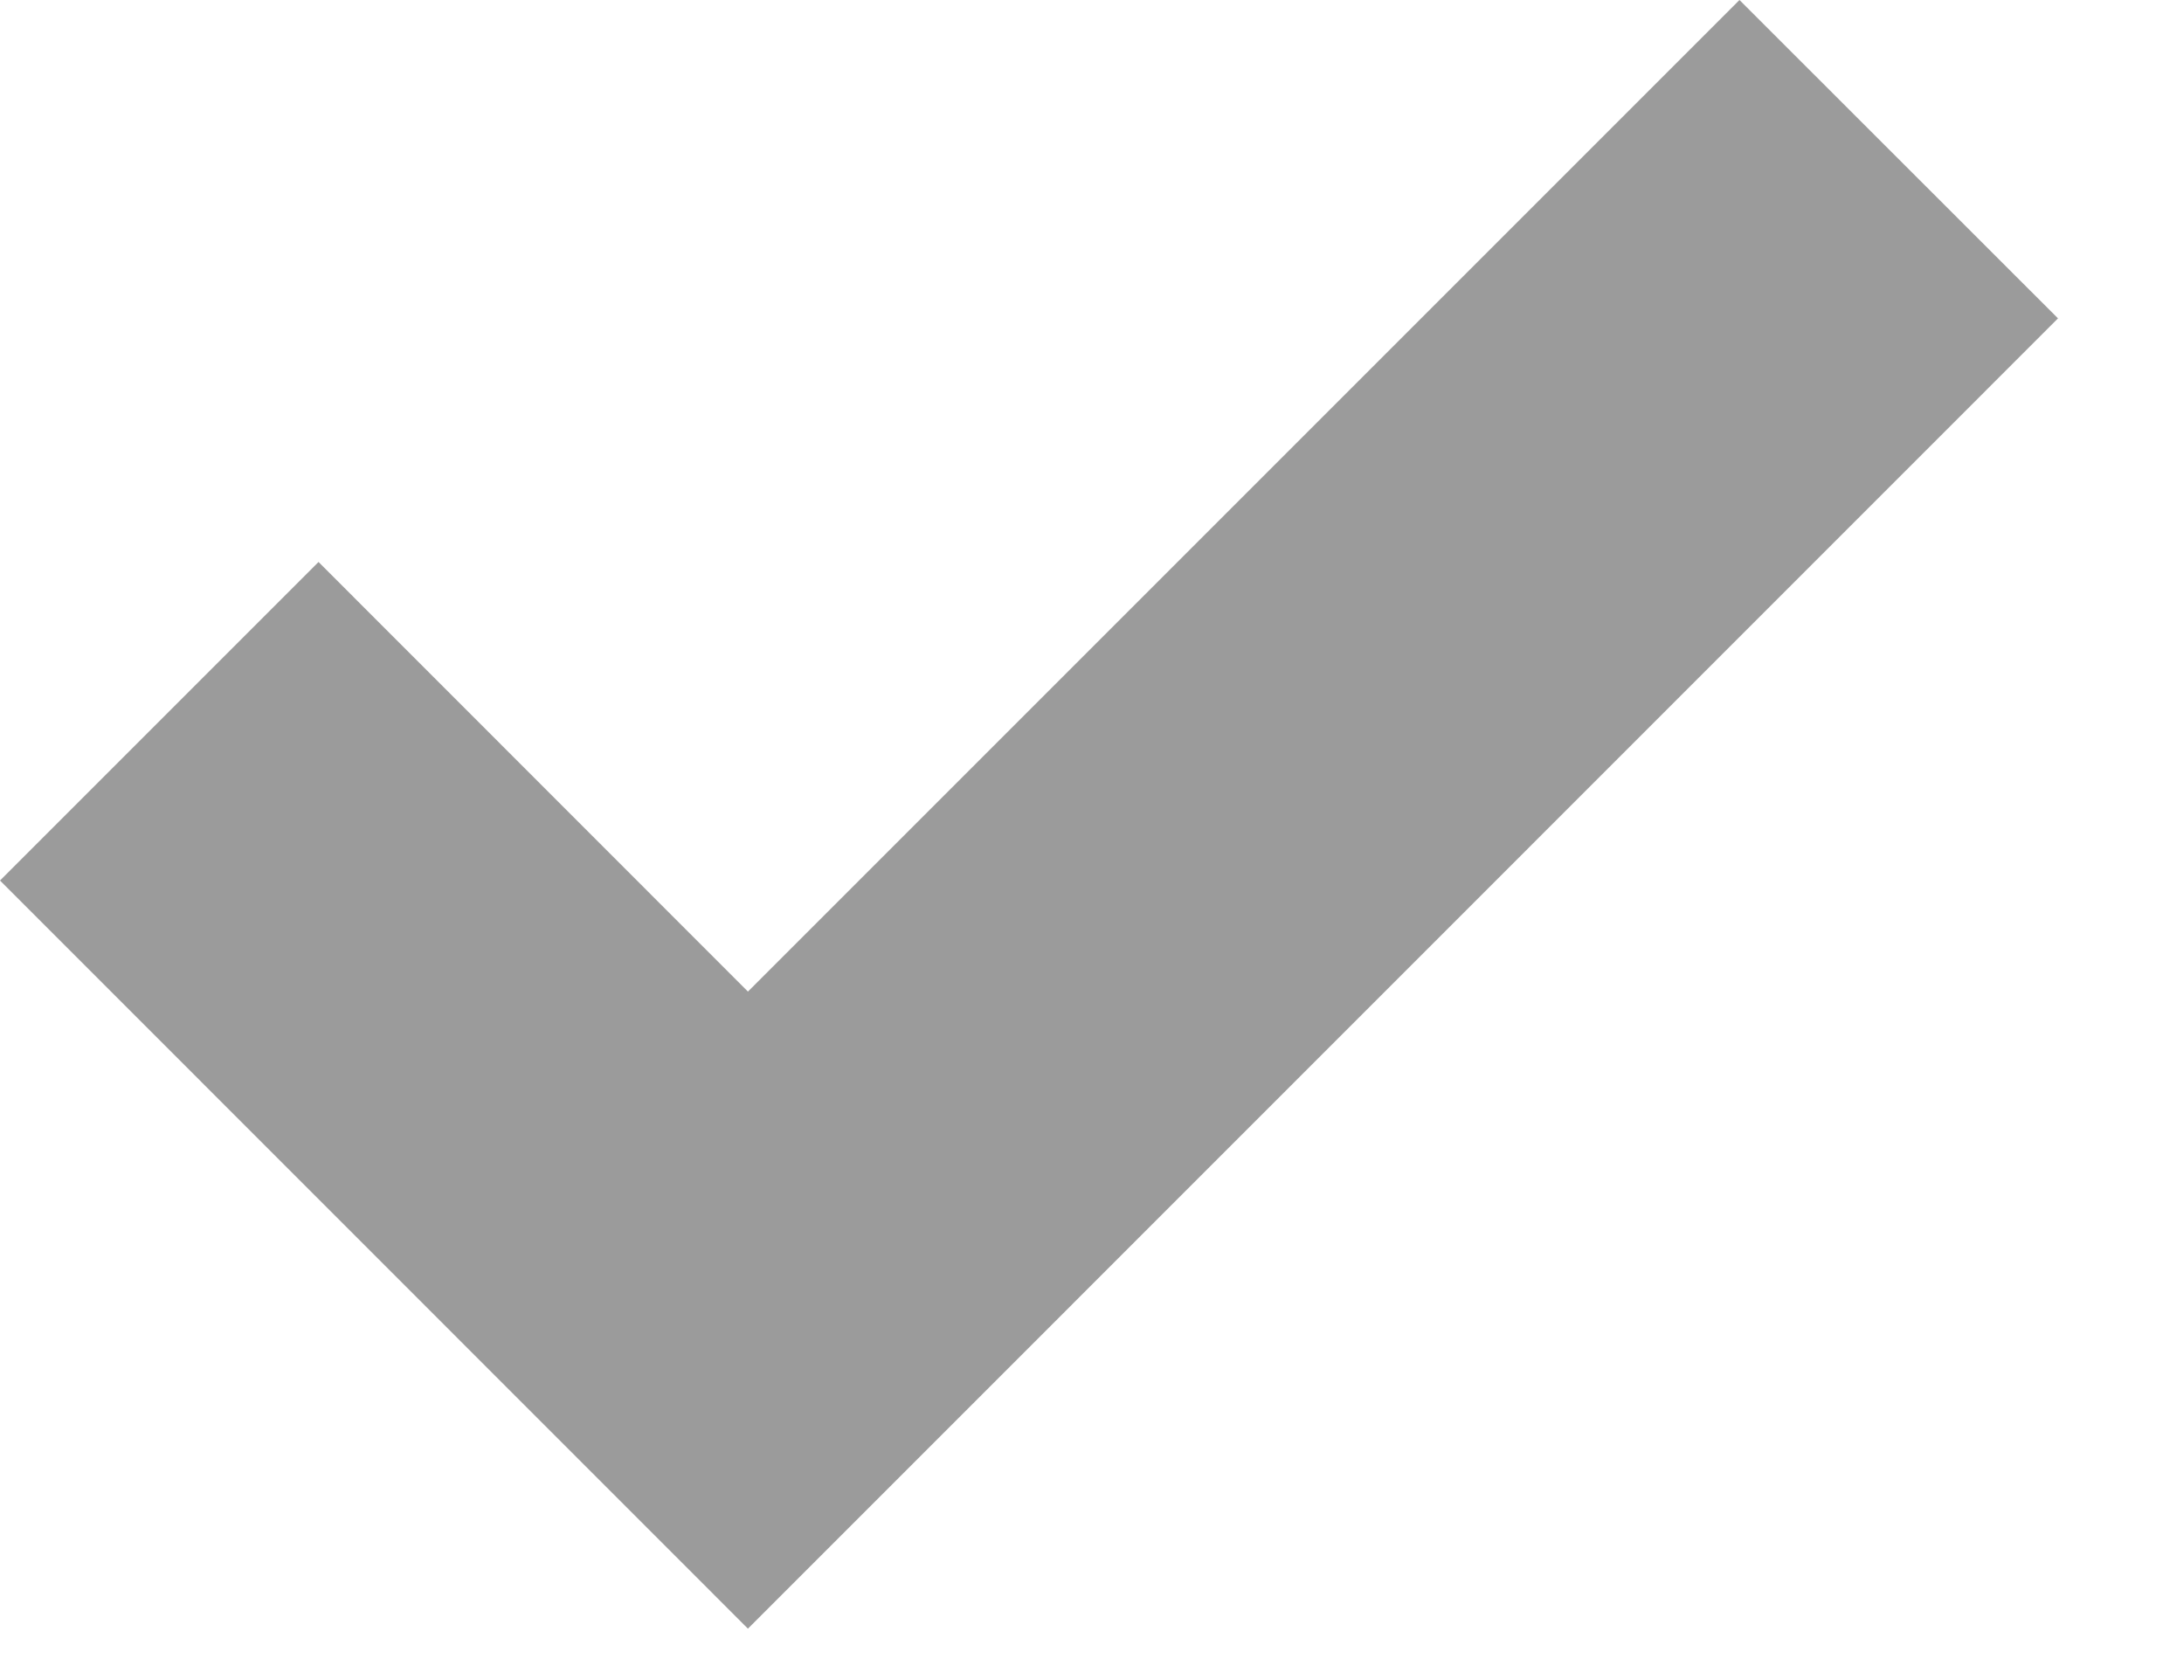 <?xml version="1.0" encoding="UTF-8" standalone="no"?>
<svg width="13px" height="10px" viewBox="0 0 13 10" version="1.1" xmlns="http://www.w3.org/2000/svg" xmlns:xlink="http://www.w3.org/1999/xlink" xmlns:sketch="http://www.bohemiancoding.com/sketch/ns">
    <!-- Generator: Sketch 3.1.1 (8761) - http://www.bohemiancoding.com/sketch -->
    <title>check-mark-icon 6</title>
    <desc>Created with Sketch.</desc>
    <defs></defs>
    <g id="Page-1" stroke="none" stroke-width="1" fill="none" fill-rule="evenodd" sketch:type="MSPage">
        <g id="Artboard-3" sketch:type="MSArtboardGroup" transform="translate(-205, -1355)" fill="#9B9B9B">
            <path d="M215.354,1355 L209.452,1360.902 L206.896,1358.345 L205,1360.241 L209.452,1364.694 L217.25,1356.895 L215.354,1355 Z" id="check-mark-icon-6" sketch:type="MSShapeGroup"></path>
        </g>
    </g>
</svg>